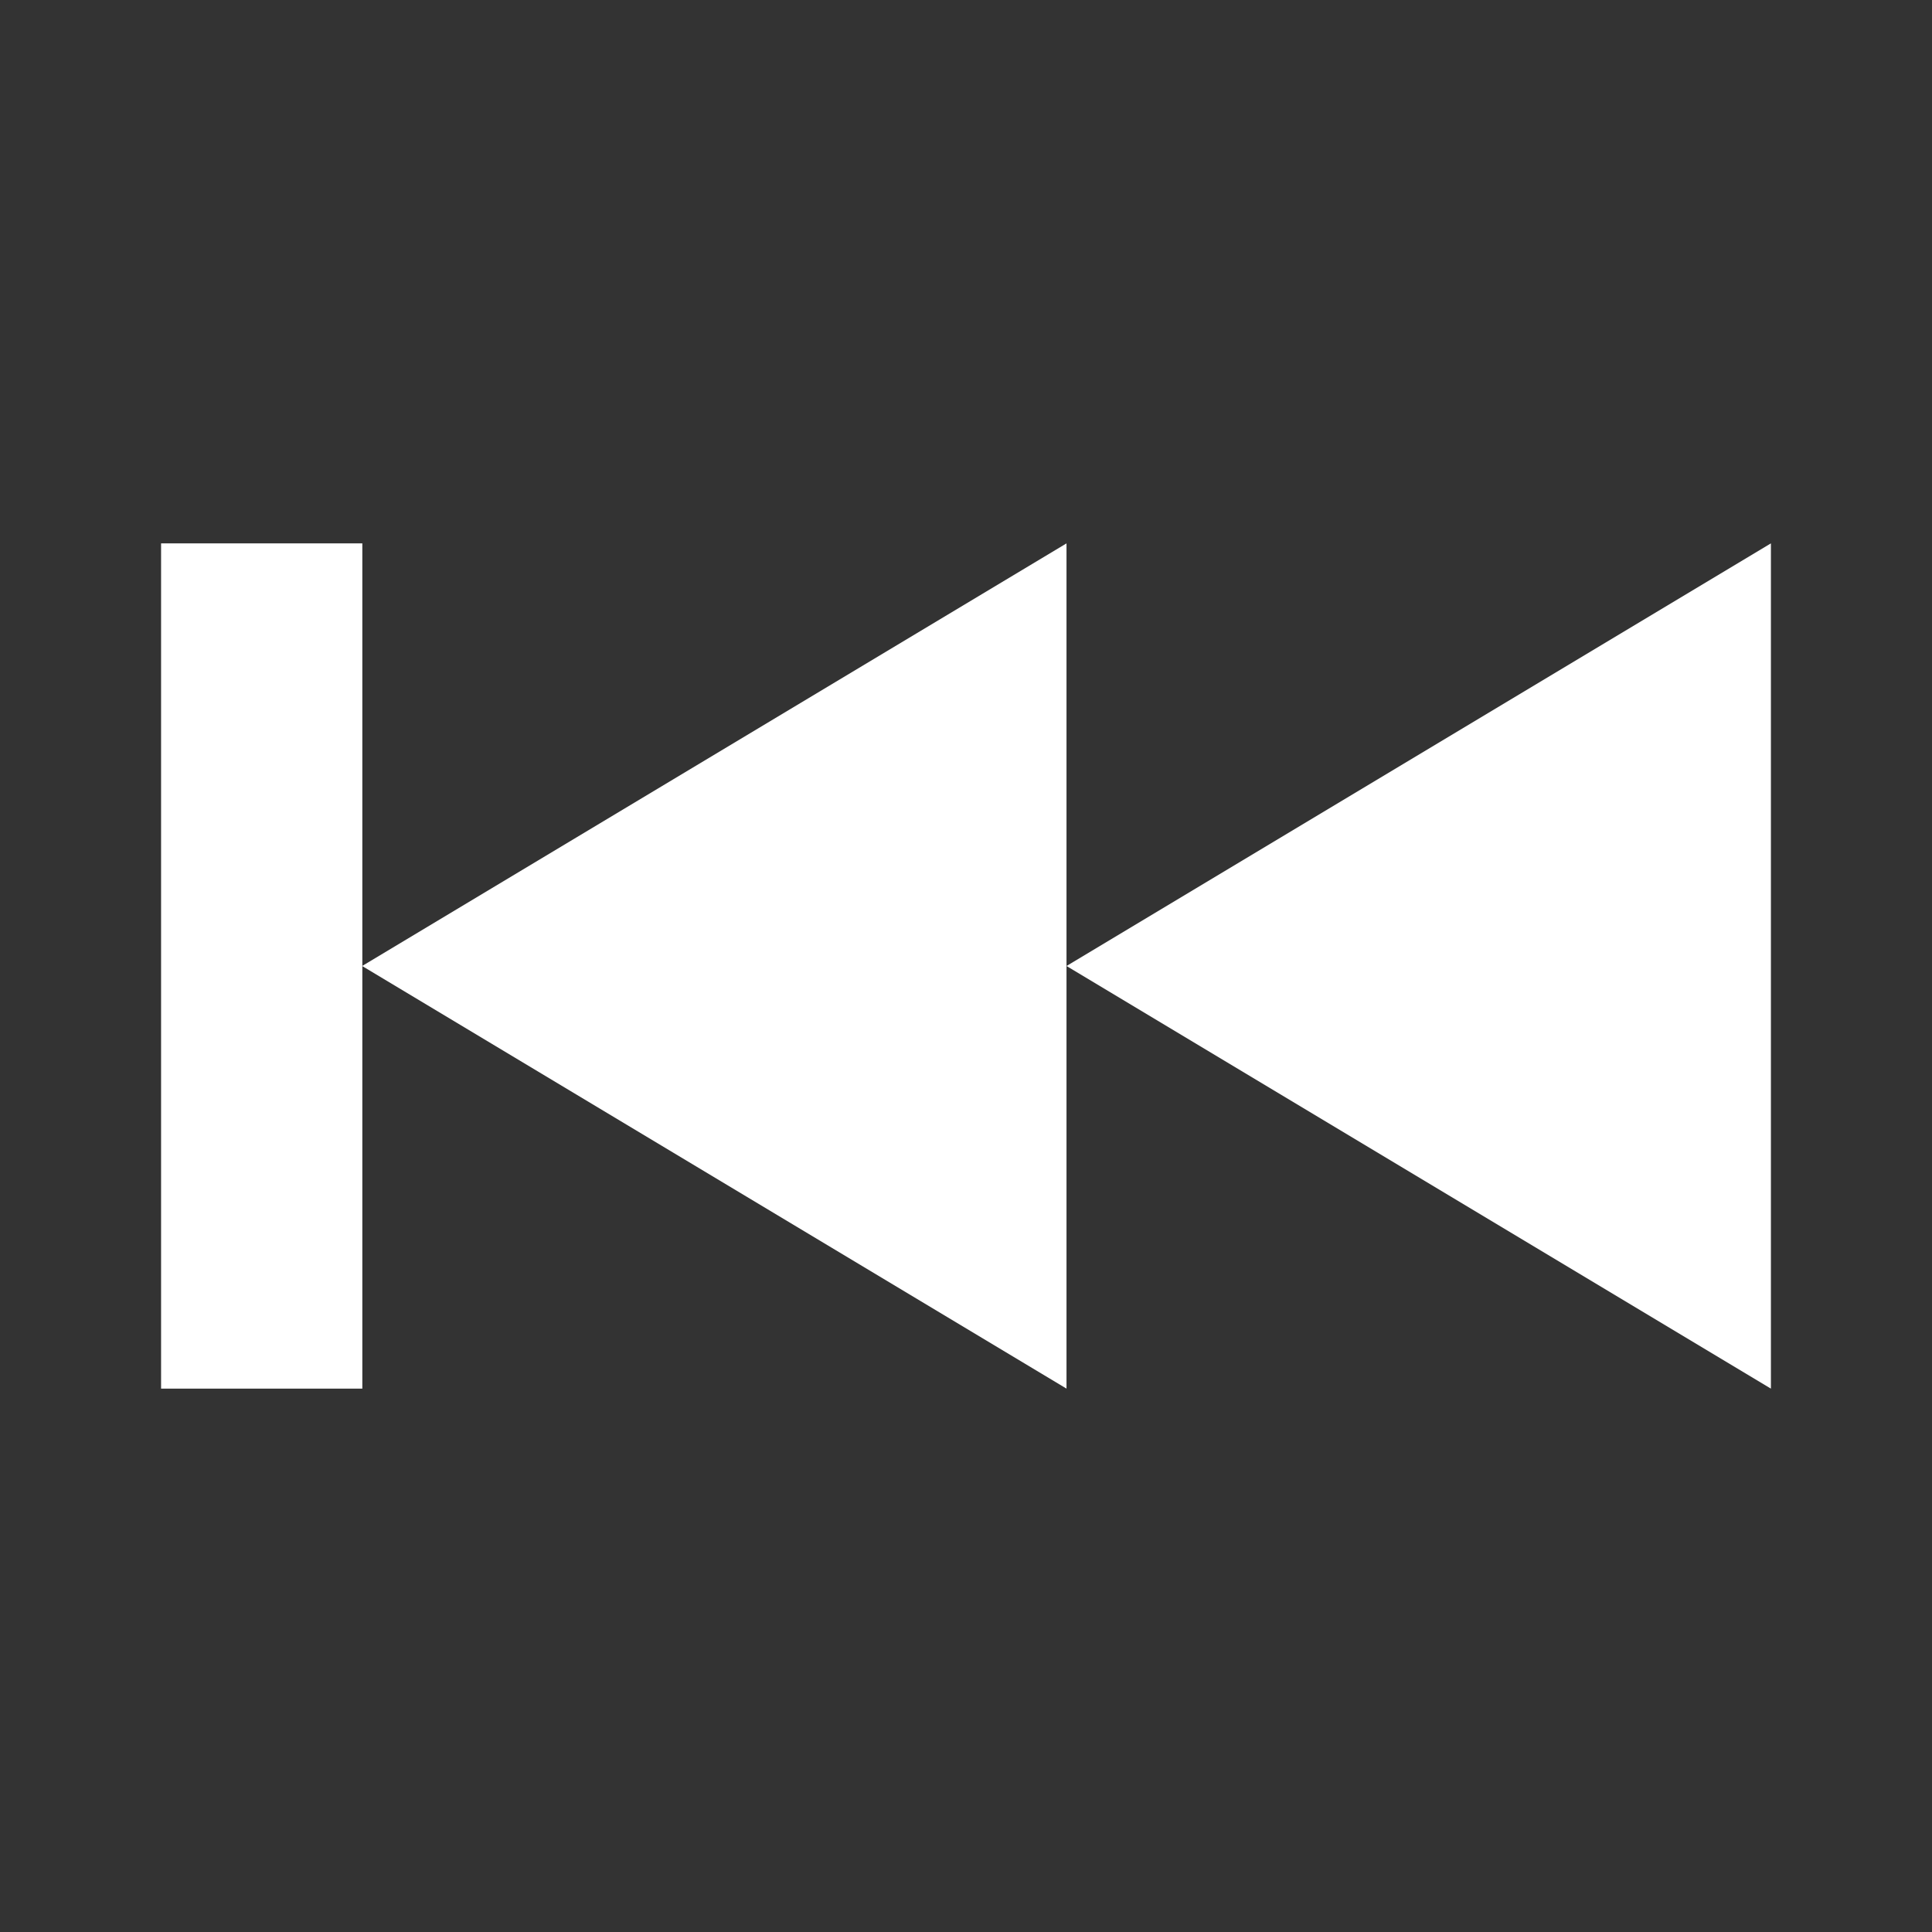 <?xml version="1.0" encoding="UTF-8" standalone="no"?>
<!-- Created with Inkscape (http://www.inkscape.org/) -->

<svg
   xmlns:dc="http://purl.org/dc/elements/1.1/"
   xmlns:cc="http://creativecommons.org/ns#"
   xmlns:rdf="http://www.w3.org/1999/02/22-rdf-syntax-ns#"
   xmlns:svg="http://www.w3.org/2000/svg"
   xmlns="http://www.w3.org/2000/svg"
   xmlns:xlink="http://www.w3.org/1999/xlink"
   xmlns:sodipodi="http://sodipodi.sourceforge.net/DTD/sodipodi-0.dtd"
   xmlns:inkscape="http://www.inkscape.org/namespaces/inkscape"
   height="48px"
   id="svg1307"
   inkscape:export-filename="f:\Data\Documents\Visual Studio 2012\Projects\audio_player\bin64\buttons\button_previous.png"
   inkscape:export-xdpi="480"
   inkscape:export-ydpi="480"
   inkscape:output_extension="org.inkscape.output.svg.inkscape"
   inkscape:version="0.48.2 r9819"
   sodipodi:docname="button_previous.svg"
   sodipodi:version="0.32"
   width="48px"
   version="1.1">
  <rect width="100%" height="100%" fill="#333333" stroke="none"/>
  <defs
     id="defs1309">
    <inkscape:perspective
       id="perspective127"
       inkscape:persp3d-origin="24 : 16 : 1"
       inkscape:vp_x="0 : 24 : 1"
       inkscape:vp_y="0 : 1000 : 0"
       inkscape:vp_z="48 : 24 : 1"
       sodipodi:type="inkscape:persp3d" />
    <linearGradient
       id="linearGradient2316">
      <stop
         id="stop2318"
         offset="0"
         style="stop-color:#000000;stop-opacity:1;" />
      <stop
         id="stop2320"
         offset="1"
         style="stop-color:#ffffff;stop-opacity:0.66;" />
    </linearGradient>
    <linearGradient
       id="linearGradient2584">
      <stop
         id="stop2586"
         offset="0"
         style="stop-color:#000000;stop-opacity:1;" />
      <stop
         id="stop2588"
         offset="1"
         style="stop-color:#ffffff;stop-opacity:0;" />
    </linearGradient>
    <linearGradient
       id="linearGradient5075">
      <stop
         id="stop5077"
         offset="0"
         style="stop-color:#adb0a8;stop-opacity:1;" />
      <stop
         id="stop5079"
         offset="1"
         style="stop-color:#464744;stop-opacity:1" />
    </linearGradient>
    <linearGradient
       id="linearGradient2679"
       inkscape:collect="always">
      <stop
         id="stop2681"
         offset="0"
         style="stop-color:#ffffff;stop-opacity:1" />
      <stop
         id="stop2683"
         offset="1"
         style="stop-color:#d3d7cf" />
    </linearGradient>
    <linearGradient
       id="linearGradient2591">
      <stop
         id="stop2593"
         offset="0"
         style="stop-color:#ffffff;stop-opacity:1;" />
      <stop
         id="stop2595"
         offset="1"
         style="stop-color:#eeeeec;stop-opacity:0" />
    </linearGradient>
    <linearGradient
       id="linearGradient8662"
       inkscape:collect="always">
      <stop
         id="stop8664"
         offset="0"
         style="stop-color:#000000;stop-opacity:1;" />
      <stop
         id="stop8666"
         offset="1"
         style="stop-color:#000000;stop-opacity:0;" />
    </linearGradient>
    <radialGradient
       cx="24.837"
       cy="36.421"
       fx="24.837"
       fy="36.421"
       gradientTransform="matrix(1,0,0,0.537,3.953052e-13,16.873)"
       gradientUnits="userSpaceOnUse"
       id="radialGradient1932"
       inkscape:collect="always"
       r="15.645"
       xlink:href="#linearGradient8662" />
    <linearGradient
       gradientTransform="translate(-42.991,-97.262)"
       gradientUnits="userSpaceOnUse"
       id="linearGradient1426"
       inkscape:collect="always"
       x1="49.43"
       x2="49.667"
       xlink:href="#linearGradient2584"
       y1="112.95"
       y2="115.137" />
    <radialGradient
       cx="64.227"
       cy="147.994"
       fx="64.227"
       fy="147.994"
       gradientTransform="matrix(0.223,-0.996,2.13,0.476,-288.946,20.852)"
       gradientUnits="userSpaceOnUse"
       id="radialGradient1436"
       inkscape:collect="always"
       r="8.75"
       xlink:href="#linearGradient2679" />
    <radialGradient
       cx="64.227"
       cy="147.994"
       fx="64.227"
       fy="147.994"
       gradientTransform="matrix(0.223,-0.996,2.13,0.476,-306.946,20.852)"
       gradientUnits="userSpaceOnUse"
       id="radialGradient1439"
       inkscape:collect="always"
       r="8.75"
       xlink:href="#linearGradient2679" />
    <linearGradient
       gradientTransform="matrix(-1,0,0,1,46,0)"
       gradientUnits="userSpaceOnUse"
       id="linearGradient2322"
       inkscape:collect="always"
       x1="24.476"
       x2="23.75"
       xlink:href="#linearGradient2316"
       y1="13.659"
       y2="36" />
    <radialGradient
       cx="64.214"
       cy="146.188"
       fx="64.214"
       fy="146.188"
       gradientTransform="matrix(0.264,-0.986,-2.239,-0.6,468.602,298.488)"
       gradientUnits="userSpaceOnUse"
       id="radialGradient1535"
       inkscape:collect="always"
       r="8.75"
       xlink:href="#linearGradient2679" />
    <linearGradient
       gradientTransform="matrix(-1,4.681043e-17,-4.681043e-17,-1,326,290)"
       gradientUnits="userSpaceOnUse"
       id="linearGradient2331"
       inkscape:collect="always"
       x1="90"
       x2="89.067"
       xlink:href="#linearGradient5075"
       y1="155.009"
       y2="142.039" />
    <linearGradient
       gradientTransform="matrix(-1,0,0,-1,326,290)"
       gradientUnits="userSpaceOnUse"
       id="linearGradient2329"
       inkscape:collect="always"
       x1="89"
       x2="89"
       xlink:href="#linearGradient2591"
       y1="149.455"
       y2="140.036" />
    <linearGradient
       gradientTransform="translate(-326,-290)"
       gradientUnits="userSpaceOnUse"
       id="linearGradient2327"
       inkscape:collect="always"
       x1="52.048"
       x2="49"
       xlink:href="#linearGradient2591"
       y1="155"
       y2="142.001" />
    <linearGradient
       gradientTransform="translate(146.4,36.961)"
       gradientUnits="userSpaceOnUse"
       id="linearGradient2325"
       inkscape:collect="always"
       x1="55.934"
       x2="56.942"
       xlink:href="#linearGradient8662"
       y1="107.948"
       y2="113.81" />
    <linearGradient
       gradientTransform="translate(146.4,36.961)"
       gradientUnits="userSpaceOnUse"
       id="linearGradient2323"
       inkscape:collect="always"
       x1="54.346"
       x2="54.712"
       xlink:href="#linearGradient2584"
       y1="102.977"
       y2="106.383" />
    <linearGradient
       gradientTransform="translate(146.4,36.961)"
       gradientUnits="userSpaceOnUse"
       id="linearGradient2321"
       inkscape:collect="always"
       x1="53.018"
       x2="53.201"
       xlink:href="#linearGradient2584"
       y1="99.446"
       y2="101.352" />
    <linearGradient
       gradientTransform="translate(146.4,36.961)"
       gradientUnits="userSpaceOnUse"
       id="linearGradient2319"
       inkscape:collect="always"
       x1="53.931"
       x2="54.39"
       xlink:href="#linearGradient2584"
       y1="116.383"
       y2="122.295" />
    <radialGradient
       cx="64.214"
       cy="146.188"
       fx="64.214"
       fy="146.188"
       gradientTransform="matrix(0.264,-0.986,-2.239,-0.6,486.602,298.488)"
       gradientUnits="userSpaceOnUse"
       id="radialGradient2317"
       inkscape:collect="always"
       r="8.75"
       xlink:href="#linearGradient2679" />
    <radialGradient
       cx="64.227"
       cy="147.994"
       fx="64.227"
       fy="147.994"
       gradientTransform="matrix(-0.223,-0.996,-2.13,0.476,604.946,141.852)"
       gradientUnits="userSpaceOnUse"
       id="radialGradient2315"
       inkscape:collect="always"
       r="8.75"
       xlink:href="#linearGradient2679" />
    <radialGradient
       cx="24.837"
       cy="36.421"
       fx="24.837"
       fy="36.421"
       gradientTransform="matrix(1,0,0,0.537,-1.836182e-12,16.873)"
       gradientUnits="userSpaceOnUse"
       id="radialGradient2313"
       inkscape:collect="always"
       r="15.645"
       xlink:href="#linearGradient8662" />
    <linearGradient
       id="linearGradient4219">
      <stop
         id="stop4221"
         offset="0"
         style="stop-color:#ffffff;stop-opacity:1;" />
      <stop
         id="stop4223"
         offset="1"
         style="stop-color:#eeeeec;stop-opacity:0" />
    </linearGradient>
    <linearGradient
       id="linearGradient4207">
      <stop
         id="stop4209"
         offset="0"
         style="stop-color:#adb0a8;stop-opacity:1;" />
      <stop
         id="stop4211"
         offset="1"
         style="stop-color:#464744;stop-opacity:1" />
    </linearGradient>
    <linearGradient
       id="linearGradient4201">
      <stop
         id="stop4203"
         offset="0"
         style="stop-color:#000000;stop-opacity:1;" />
      <stop
         id="stop4205"
         offset="1"
         style="stop-color:#ffffff;stop-opacity:0;" />
    </linearGradient>
    <radialGradient
       cx="24.837"
       cy="36.421"
       fx="24.837"
       fy="36.421"
       gradientTransform="matrix(1,0,0,0.537,-1.893136e-12,16.873)"
       gradientUnits="userSpaceOnUse"
       id="radialGradient4276"
       inkscape:collect="always"
       r="15.645"
       xlink:href="#linearGradient8662" />
    <radialGradient
       cx="64.227"
       cy="147.994"
       fx="64.227"
       fy="147.994"
       gradientTransform="matrix(-0.223,-0.996,-2.13,0.476,604.946,141.852)"
       gradientUnits="userSpaceOnUse"
       id="radialGradient4278"
       inkscape:collect="always"
       r="8.75"
       xlink:href="#linearGradient2679" />
    <radialGradient
       cx="64.214"
       cy="146.188"
       fx="64.214"
       fy="146.188"
       gradientTransform="matrix(0.264,-0.986,-2.239,-0.6,486.602,298.488)"
       gradientUnits="userSpaceOnUse"
       id="radialGradient4280"
       inkscape:collect="always"
       r="8.75"
       xlink:href="#linearGradient2679" />
    <radialGradient
       cx="64.214"
       cy="146.188"
       fx="64.214"
       fy="146.188"
       gradientTransform="matrix(0.264,-0.986,-2.239,-0.6,468.602,298.488)"
       gradientUnits="userSpaceOnUse"
       id="radialGradient4282"
       inkscape:collect="always"
       r="8.75"
       xlink:href="#linearGradient2679" />
    <linearGradient
       gradientTransform="translate(146.4,36.961)"
       gradientUnits="userSpaceOnUse"
       id="linearGradient4284"
       inkscape:collect="always"
       x1="53.931"
       x2="54.39"
       xlink:href="#linearGradient2584"
       y1="116.383"
       y2="122.295" />
    <linearGradient
       gradientTransform="translate(146.4,36.961)"
       gradientUnits="userSpaceOnUse"
       id="linearGradient4286"
       inkscape:collect="always"
       x1="53.018"
       x2="53.201"
       xlink:href="#linearGradient2584"
       y1="99.446"
       y2="101.352" />
    <linearGradient
       gradientTransform="translate(146.4,36.961)"
       gradientUnits="userSpaceOnUse"
       id="linearGradient4288"
       inkscape:collect="always"
       x1="54.346"
       x2="54.712"
       xlink:href="#linearGradient2584"
       y1="102.977"
       y2="106.383" />
    <linearGradient
       gradientTransform="translate(146.4,36.961)"
       gradientUnits="userSpaceOnUse"
       id="linearGradient4290"
       inkscape:collect="always"
       x1="55.934"
       x2="56.942"
       xlink:href="#linearGradient8662"
       y1="107.948"
       y2="113.81" />
    <linearGradient
       gradientTransform="translate(-326,-290)"
       gradientUnits="userSpaceOnUse"
       id="linearGradient4292"
       inkscape:collect="always"
       x1="52.048"
       x2="49"
       xlink:href="#linearGradient2591"
       y1="155"
       y2="142.001" />
    <linearGradient
       gradientTransform="matrix(-1,0,0,-1,326,290)"
       gradientUnits="userSpaceOnUse"
       id="linearGradient4294"
       inkscape:collect="always"
       x1="89"
       x2="89"
       xlink:href="#linearGradient2591"
       y1="149.455"
       y2="140.036" />
    <linearGradient
       gradientTransform="matrix(-1,4.681043e-17,-4.681043e-17,-1,326,290)"
       gradientUnits="userSpaceOnUse"
       id="linearGradient4296"
       inkscape:collect="always"
       x1="90"
       x2="89.067"
       xlink:href="#linearGradient5075"
       y1="155.009"
       y2="142.039" />
    <radialGradient
       cx="64.227"
       cy="147.994"
       fx="64.227"
       fy="147.994"
       gradientTransform="matrix(-0.223,-0.996,-2.13,0.476,604.946,141.852)"
       gradientUnits="userSpaceOnUse"
       id="radialGradient4313"
       inkscape:collect="always"
       r="8.75"
       xlink:href="#linearGradient2679" />
    <radialGradient
       cx="64.214"
       cy="146.188"
       fx="64.214"
       fy="146.188"
       gradientTransform="matrix(0.264,-0.986,-2.239,-0.6,486.602,298.488)"
       gradientUnits="userSpaceOnUse"
       id="radialGradient4315"
       inkscape:collect="always"
       r="8.75"
       xlink:href="#linearGradient2679" />
    <radialGradient
       cx="64.214"
       cy="146.188"
       fx="64.214"
       fy="146.188"
       gradientTransform="matrix(0.264,-0.986,-2.239,-0.6,468.602,298.488)"
       gradientUnits="userSpaceOnUse"
       id="radialGradient4317"
       inkscape:collect="always"
       r="8.75"
       xlink:href="#linearGradient2679" />
    <linearGradient
       gradientTransform="translate(146.4,36.961)"
       gradientUnits="userSpaceOnUse"
       id="linearGradient4319"
       inkscape:collect="always"
       x1="53.931"
       x2="54.39"
       xlink:href="#linearGradient2584"
       y1="116.383"
       y2="122.295" />
    <linearGradient
       gradientTransform="translate(146.4,36.961)"
       gradientUnits="userSpaceOnUse"
       id="linearGradient4321"
       inkscape:collect="always"
       x1="53.018"
       x2="53.201"
       xlink:href="#linearGradient2584"
       y1="99.446"
       y2="101.352" />
    <linearGradient
       gradientTransform="translate(146.4,36.961)"
       gradientUnits="userSpaceOnUse"
       id="linearGradient4323"
       inkscape:collect="always"
       x1="54.346"
       x2="54.712"
       xlink:href="#linearGradient2584"
       y1="102.977"
       y2="106.383" />
    <linearGradient
       gradientTransform="translate(146.4,36.961)"
       gradientUnits="userSpaceOnUse"
       id="linearGradient4325"
       inkscape:collect="always"
       x1="55.934"
       x2="56.942"
       xlink:href="#linearGradient8662"
       y1="107.948"
       y2="113.81" />
    <linearGradient
       gradientTransform="translate(-326,-290)"
       gradientUnits="userSpaceOnUse"
       id="linearGradient4327"
       inkscape:collect="always"
       x1="52.048"
       x2="49"
       xlink:href="#linearGradient2591"
       y1="155"
       y2="142.001" />
    <linearGradient
       gradientTransform="matrix(-1,0,0,-1,326,290)"
       gradientUnits="userSpaceOnUse"
       id="linearGradient4329"
       inkscape:collect="always"
       x1="89"
       x2="89"
       xlink:href="#linearGradient2591"
       y1="149.455"
       y2="140.036" />
    <linearGradient
       gradientTransform="matrix(-1,4.681043e-17,-4.681043e-17,-1,326,290)"
       gradientUnits="userSpaceOnUse"
       id="linearGradient4331"
       inkscape:collect="always"
       x1="90"
       x2="89.067"
       xlink:href="#linearGradient5075"
       y1="155.009"
       y2="142.039" />
    <linearGradient
       gradientTransform="matrix(-1,4.681043e-17,-4.681043e-17,-1,203.75,196.75)"
       gradientUnits="userSpaceOnUse"
       id="linearGradient4334"
       inkscape:collect="always"
       x1="90"
       x2="89.067"
       xlink:href="#linearGradient5075"
       y1="155.009"
       y2="142.039" />
    <linearGradient
       gradientTransform="matrix(-1,0,0,-1,203.75,196.75)"
       gradientUnits="userSpaceOnUse"
       id="linearGradient4337"
       inkscape:collect="always"
       x1="89"
       x2="89"
       xlink:href="#linearGradient2591"
       y1="149.455"
       y2="140.036" />
    <radialGradient
       cx="64.227"
       cy="147.994"
       fx="64.227"
       fy="147.994"
       gradientTransform="matrix(-0.223,-0.996,-2.13,0.476,604.946,141.852)"
       gradientUnits="userSpaceOnUse"
       id="radialGradient4352"
       inkscape:collect="always"
       r="8.75"
       xlink:href="#linearGradient2679" />
    <radialGradient
       cx="64.214"
       cy="146.188"
       fx="64.214"
       fy="146.188"
       gradientTransform="matrix(0.264,-0.986,-2.239,-0.6,486.602,298.488)"
       gradientUnits="userSpaceOnUse"
       id="radialGradient4354"
       inkscape:collect="always"
       r="8.75"
       xlink:href="#linearGradient2679" />
    <radialGradient
       cx="64.214"
       cy="146.188"
       fx="64.214"
       fy="146.188"
       gradientTransform="matrix(0.264,-0.986,-2.239,-0.6,468.602,298.488)"
       gradientUnits="userSpaceOnUse"
       id="radialGradient4356"
       inkscape:collect="always"
       r="8.75"
       xlink:href="#linearGradient2679" />
    <linearGradient
       gradientTransform="translate(146.4,36.961)"
       gradientUnits="userSpaceOnUse"
       id="linearGradient4358"
       inkscape:collect="always"
       x1="53.931"
       x2="54.39"
       xlink:href="#linearGradient2584"
       y1="116.383"
       y2="122.295" />
    <linearGradient
       gradientTransform="translate(146.4,36.961)"
       gradientUnits="userSpaceOnUse"
       id="linearGradient4360"
       inkscape:collect="always"
       x1="53.018"
       x2="53.201"
       xlink:href="#linearGradient2584"
       y1="99.446"
       y2="101.352" />
    <linearGradient
       gradientTransform="translate(146.4,36.961)"
       gradientUnits="userSpaceOnUse"
       id="linearGradient4362"
       inkscape:collect="always"
       x1="54.346"
       x2="54.712"
       xlink:href="#linearGradient2584"
       y1="102.977"
       y2="106.383" />
    <linearGradient
       gradientTransform="translate(146.4,36.961)"
       gradientUnits="userSpaceOnUse"
       id="linearGradient4364"
       inkscape:collect="always"
       x1="55.934"
       x2="56.942"
       xlink:href="#linearGradient8662"
       y1="107.948"
       y2="113.81" />
    <radialGradient
       cx="64.227"
       cy="147.994"
       fx="64.227"
       fy="147.994"
       gradientTransform="matrix(0.223,-0.996,2.13,0.476,-323.946,20.852)"
       gradientUnits="userSpaceOnUse"
       id="radialGradient4375"
       inkscape:collect="always"
       r="8.75"
       xlink:href="#linearGradient2679" />
    <linearGradient
       gradientTransform="translate(146.4,36.961)"
       gradientUnits="userSpaceOnUse"
       id="linearGradient4377"
       inkscape:collect="always"
       x1="53.931"
       x2="54.39"
       xlink:href="#linearGradient2584"
       y1="116.383"
       y2="122.295" />
    <linearGradient
       gradientTransform="translate(146.4,36.961)"
       gradientUnits="userSpaceOnUse"
       id="linearGradient4379"
       inkscape:collect="always"
       x1="53.018"
       x2="53.201"
       xlink:href="#linearGradient2584"
       y1="99.446"
       y2="101.352" />
    <linearGradient
       gradientTransform="translate(146.4,36.961)"
       gradientUnits="userSpaceOnUse"
       id="linearGradient4381"
       inkscape:collect="always"
       x1="54.346"
       x2="54.712"
       xlink:href="#linearGradient2584"
       y1="102.977"
       y2="106.383" />
    <linearGradient
       gradientTransform="translate(146.4,36.961)"
       gradientUnits="userSpaceOnUse"
       id="linearGradient4383"
       inkscape:collect="always"
       x1="55.934"
       x2="56.942"
       xlink:href="#linearGradient8662"
       y1="107.948"
       y2="113.81" />
    <linearGradient
       gradientTransform="translate(62.15,-56.289)"
       gradientUnits="userSpaceOnUse"
       id="linearGradient4386"
       inkscape:collect="always"
       x1="55.934"
       x2="56.942"
       xlink:href="#linearGradient8662"
       y1="107.948"
       y2="113.81" />
    <linearGradient
       gradientTransform="translate(62.15,-56.289)"
       gradientUnits="userSpaceOnUse"
       id="linearGradient4389"
       inkscape:collect="always"
       x1="54.346"
       x2="54.712"
       xlink:href="#linearGradient2584"
       y1="102.977"
       y2="106.383" />
    <linearGradient
       gradientTransform="translate(62.15,-56.289)"
       gradientUnits="userSpaceOnUse"
       id="linearGradient4392"
       inkscape:collect="always"
       x1="53.018"
       x2="53.201"
       xlink:href="#linearGradient2584"
       y1="99.446"
       y2="101.352" />
    <linearGradient
       gradientTransform="translate(62.15,-56.289)"
       gradientUnits="userSpaceOnUse"
       id="linearGradient4395"
       inkscape:collect="always"
       x1="53.931"
       x2="54.39"
       xlink:href="#linearGradient2584"
       y1="116.383"
       y2="122.295" />
    <radialGradient
       cx="64.214"
       cy="146.188"
       fx="64.214"
       fy="146.188"
       gradientTransform="matrix(0.264,-0.986,-2.239,-0.6,486.602,298.488)"
       gradientUnits="userSpaceOnUse"
       id="radialGradient4397"
       inkscape:collect="always"
       r="8.75"
       xlink:href="#linearGradient2679" />
    <radialGradient
       cx="64.214"
       cy="146.188"
       fx="64.214"
       fy="146.188"
       gradientTransform="matrix(0.264,-0.986,-2.239,-0.6,468.602,298.488)"
       gradientUnits="userSpaceOnUse"
       id="radialGradient4399"
       inkscape:collect="always"
       r="8.75"
       xlink:href="#linearGradient2679" />
    <radialGradient
       cx="64.214"
       cy="146.188"
       fx="64.214"
       fy="146.188"
       gradientTransform="matrix(0.264,-0.986,-2.239,-0.6,431.353,205.238)"
       gradientUnits="userSpaceOnUse"
       id="radialGradient4402"
       inkscape:collect="always"
       r="8.75"
       xlink:href="#linearGradient2679" />
    <radialGradient
       cx="64.214"
       cy="146.188"
       fx="64.214"
       fy="146.188"
       gradientTransform="matrix(0.264,-0.986,-2.239,-0.6,449.353,205.238)"
       gradientUnits="userSpaceOnUse"
       id="radialGradient4405"
       inkscape:collect="always"
       r="8.75"
       xlink:href="#linearGradient2679" />
    <linearGradient
       gradientTransform="translate(2,0)"
       gradientUnits="userSpaceOnUse"
       id="linearGradient5293"
       inkscape:collect="always"
       x1="24.476"
       x2="23.75"
       xlink:href="#linearGradient2316"
       y1="13.659"
       y2="36" />
  </defs>
  <sodipodi:namedview
     bordercolor="#666666"
     borderlayer="top"
     borderopacity="0.153"
     fill="#fcaf3e"
     guidetolerance="1px"
     id="base"
     inkscape:current-layer="layer1"
     inkscape:cx="46.350653"
     inkscape:cy="25.021318"
     inkscape:document-units="px"
     inkscape:grid-bbox="true"
     inkscape:grid-points="true"
     inkscape:guide-bbox="true"
     inkscape:pageopacity="0.0"
     inkscape:pageshadow="2"
     inkscape:showpageshadow="false"
     inkscape:window-height="1027"
     inkscape:window-width="1920"
     inkscape:window-x="-8"
     inkscape:window-y="-8"
     inkscape:zoom="8"
     pagecolor="#ffffff"
     showborder="true"
     showgrid="false"
     showguides="false"
     stroke="#729fcf"
     inkscape:window-maximized="1">
    <sodipodi:guide
       id="guide2194"
       orientation="horizontal"
       position="38.997" />
    <sodipodi:guide
       id="guide2196"
       orientation="horizontal"
       position="9.014" />
    <sodipodi:guide
       id="guide2198"
       orientation="vertical"
       position="9.014" />
    <sodipodi:guide
       id="guide2200"
       orientation="vertical"
       position="38.975" />
    <sodipodi:guide
       id="guide2202"
       orientation="horizontal"
       position="22.988" />
    <sodipodi:guide
       id="guide2204"
       orientation="vertical"
       position="23.909" />
    <sodipodi:guide
       id="guide4332"
       orientation="vertical"
       position="157.994" />
    <sodipodi:guide
       id="guide4334"
       orientation="horizontal"
       position="-36.062" />
    <sodipodi:guide
       id="guide4336"
       orientation="horizontal"
       position="-58.027" />
    <sodipodi:guide
       id="guide4338"
       orientation="vertical"
       position="180.003" />
    <sodipodi:guide
       id="guide4417"
       orientation="vertical"
       position="107.922" />
    <sodipodi:guide
       id="guide4419"
       orientation="vertical"
       position="129.931" />
    <sodipodi:guide
       id="guide5106"
       orientation="horizontal"
       position="19.997" />
    <sodipodi:guide
       id="guide5119"
       orientation="horizontal"
       position="63.04" />
    <sodipodi:guide
       id="guide5121"
       orientation="horizontal"
       position="49.066" />
    <sodipodi:guide
       id="guide5307"
       orientation="horizontal"
       position="-87.043" />
    <sodipodi:guide
       id="guide5309"
       orientation="horizontal"
       position="-102.033" />
    <sodipodi:guide
       id="guide3111"
       orientation="horizontal"
       position="-100.041" />
    <sodipodi:guide
       id="guide1879"
       orientation="horizontal"
       position="-92.546" />
    <inkscape:grid
       color="#0000ff"
       empcolor="#0000ff"
       empopacity="0.4"
       empspacing="2"
       id="GridFromPre046Settings"
       opacity="0.2"
       originx="0px"
       originy="0px"
       spacingx="0.5px"
       spacingy="0.5px"
       type="xygrid" />
  </sodipodi:namedview>
  <g
     id="layer1"
     inkscape:groupmode="layer"
     inkscape:label="Layer 1"
     style="display:inline">
    <g
       id="g6804"
       transform="translate(0.524,5e-7)"
       style="fill:#ffffff;fill-opacity:1">
      <path
         inkscape:connector-curvature="0"
         id="path6802"
         d="M 25.973,13.5 8.473,24 25.973,34.5 l 0,-21 z"
         style="color:#000000;fill:#ffffff;fill-opacity:1;fill-rule:evenodd;stroke:none;stroke-width:1;marker:none;visibility:visible;display:inline;overflow:visible" />
      <path
         inkscape:connector-curvature="0"
         id="path5521"
         d="m 43.474,13.5 -17.5,10.5 17.5,10.5 0,-21 z"
         style="color:#000000;fill:#ffffff;fill-opacity:1;fill-rule:evenodd;stroke:none;stroke-width:1;marker:none;visibility:visible;display:inline;overflow:visible" />
      <path
         inkscape:connector-curvature="0"
         style="color:#000000;fill:#ffffff;fill-opacity:1;fill-rule:evenodd;stroke:none;stroke-width:1;marker:none;visibility:visible;display:inline;overflow:visible"
         inkscape:r_cy="true"
         inkscape:r_cx="true"
         id="path1935"
         d="m 3.478,34.5 0,-21 5,0 0,21 -5,0 z" />
    </g>
  </g>
</svg>
